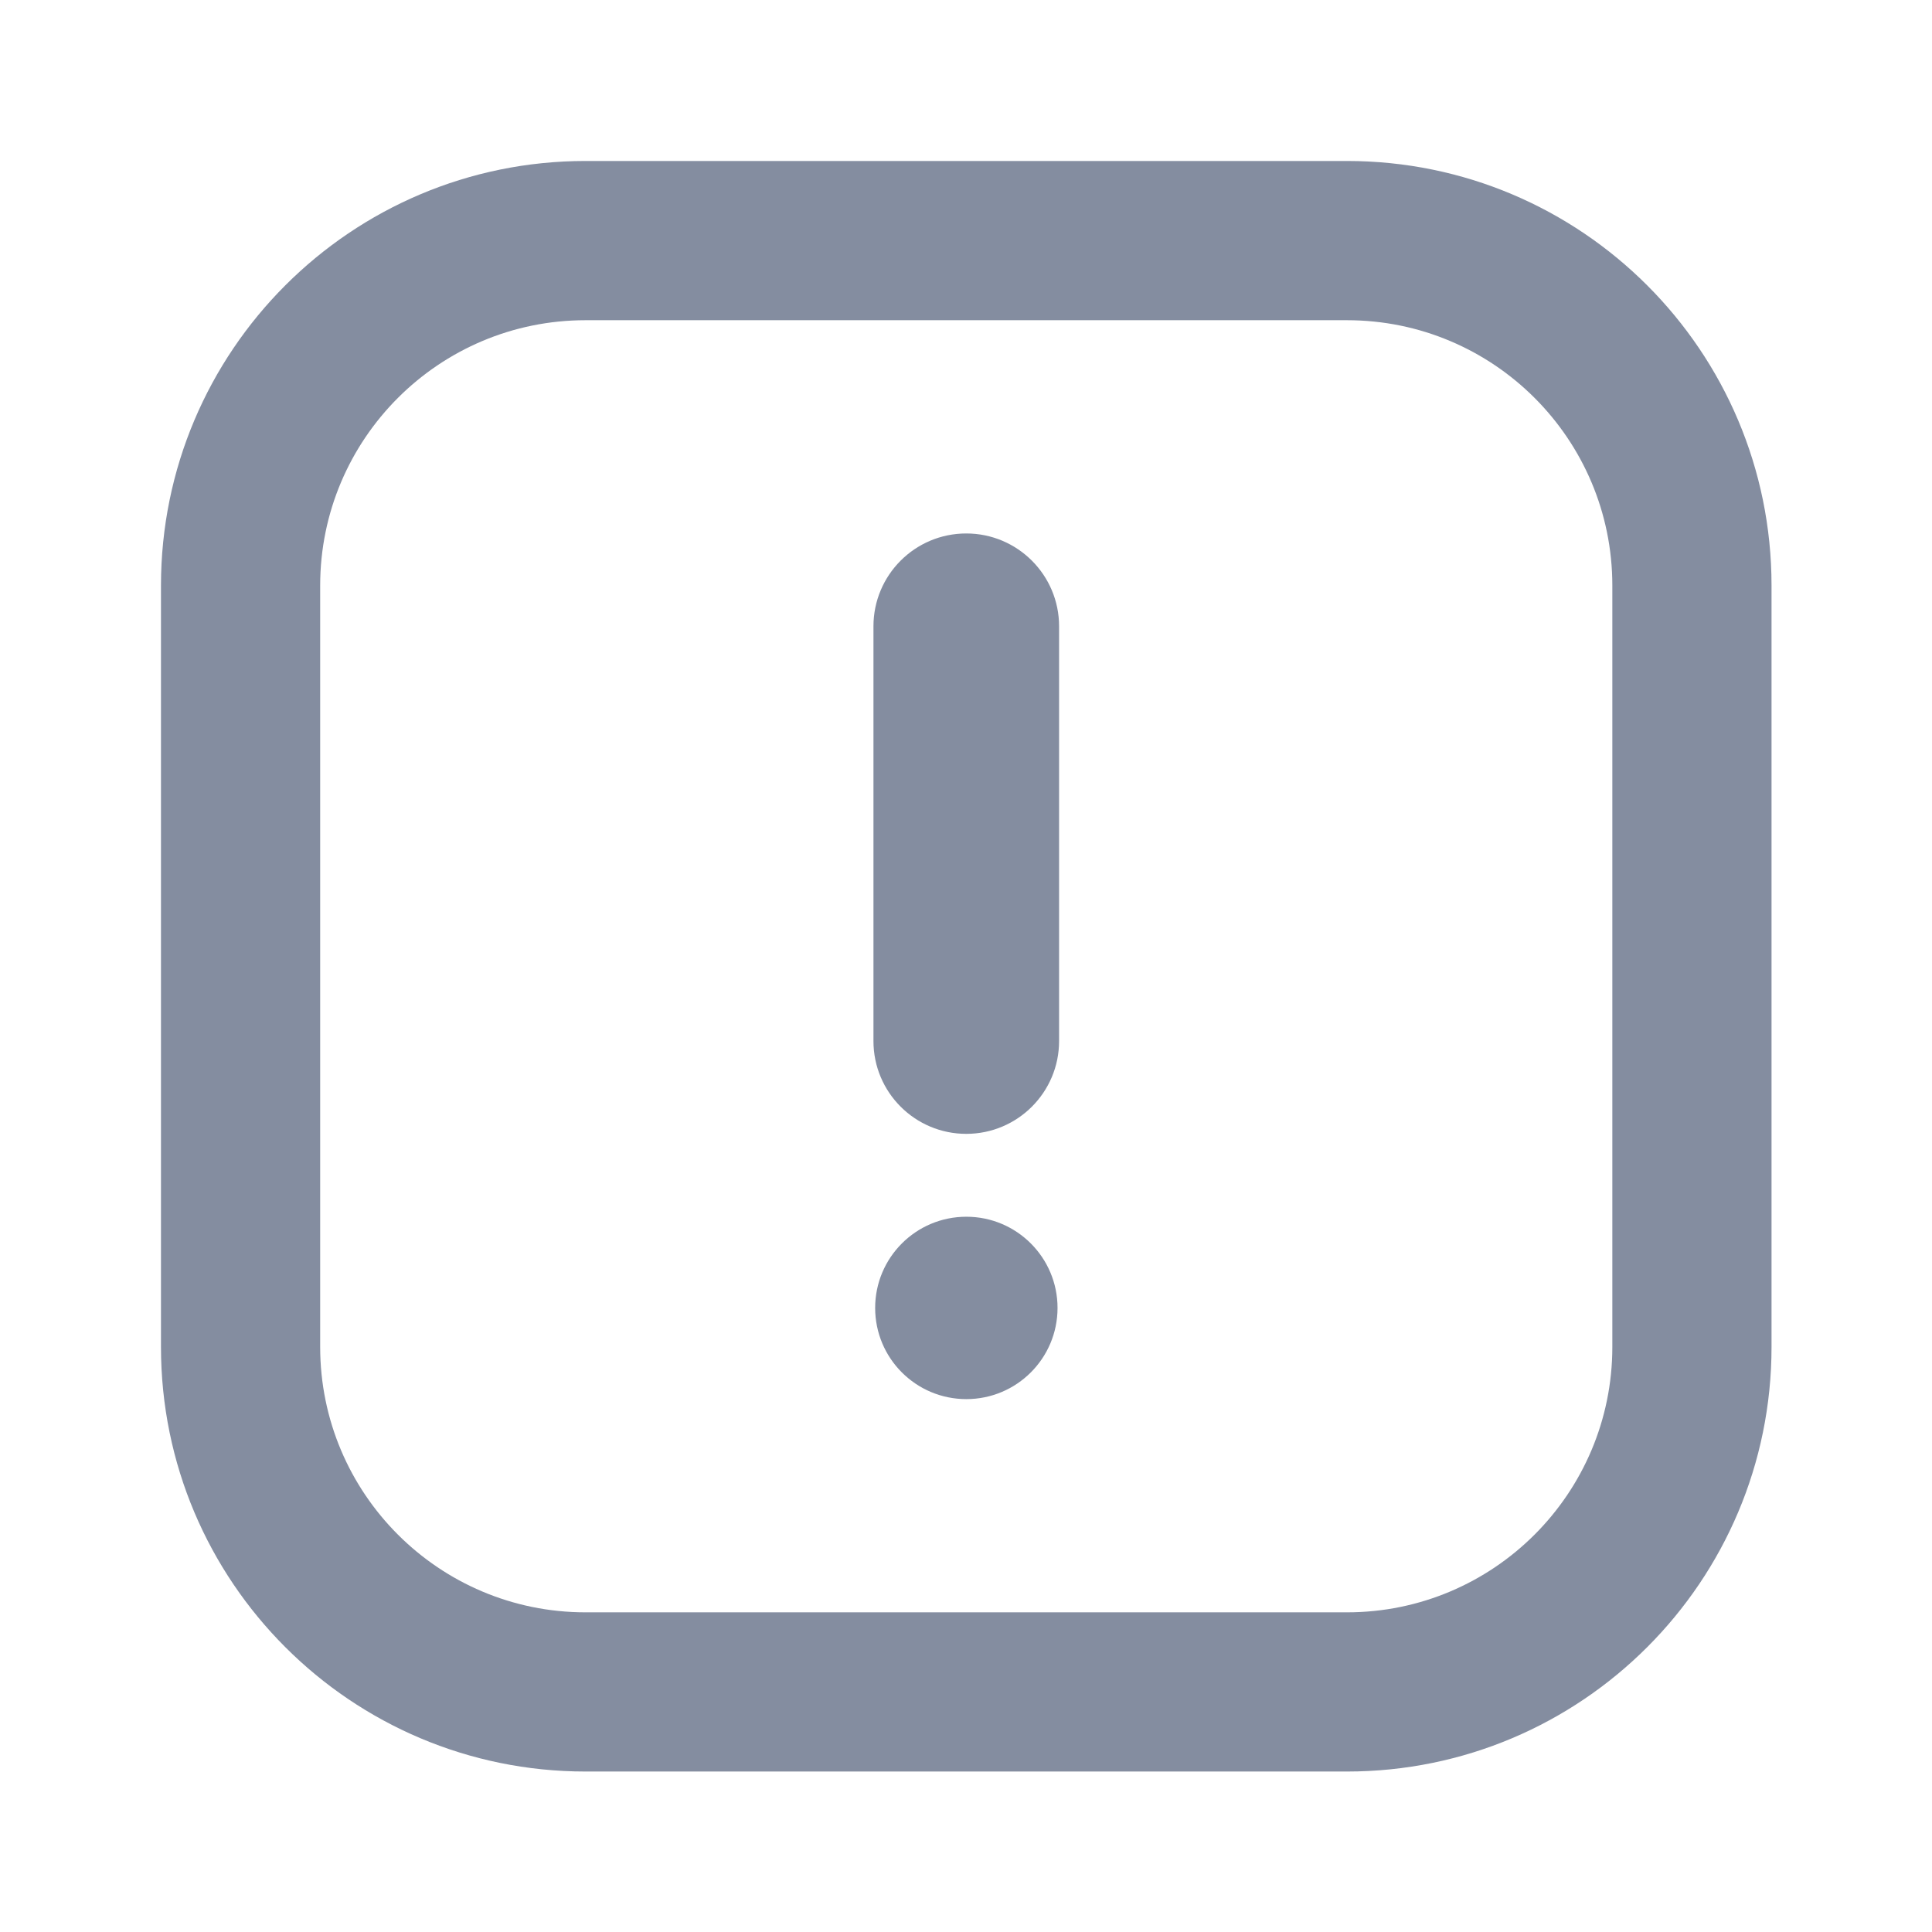 <svg width="50" height="50" viewBox="0 0 50 50" fill="none" xmlns="http://www.w3.org/2000/svg">
<path fill-rule="evenodd" clip-rule="evenodd" d="M15.154 8.287H34.859C38.652 8.287 41.727 11.361 41.727 15.154V34.859C41.727 38.652 38.652 41.727 34.859 41.727H15.154C11.361 41.727 8.286 38.652 8.286 34.859V15.154C8.286 11.361 11.361 8.287 15.154 8.287ZM4.166 15.154C4.166 9.086 9.085 4.166 15.154 4.166H34.859C40.928 4.166 45.847 9.086 45.847 15.154V34.859C45.847 40.928 40.928 45.847 34.859 45.847H15.154C9.085 45.847 4.166 40.928 4.166 34.859V15.154ZM22.649 33.849C22.649 32.546 23.705 31.489 25.009 31.489C26.312 31.489 27.369 32.546 27.369 33.849C27.369 35.153 26.312 36.209 25.009 36.209C23.705 36.209 22.649 35.153 22.649 33.849ZM25.007 29.344C23.68 29.344 22.605 28.269 22.605 26.942L22.605 16.208C22.605 14.882 23.68 13.806 25.007 13.806C26.333 13.806 27.409 14.882 27.409 16.208V26.942C27.409 28.269 26.333 29.344 25.007 29.344Z" fill="#848DA0"/>
</svg>

